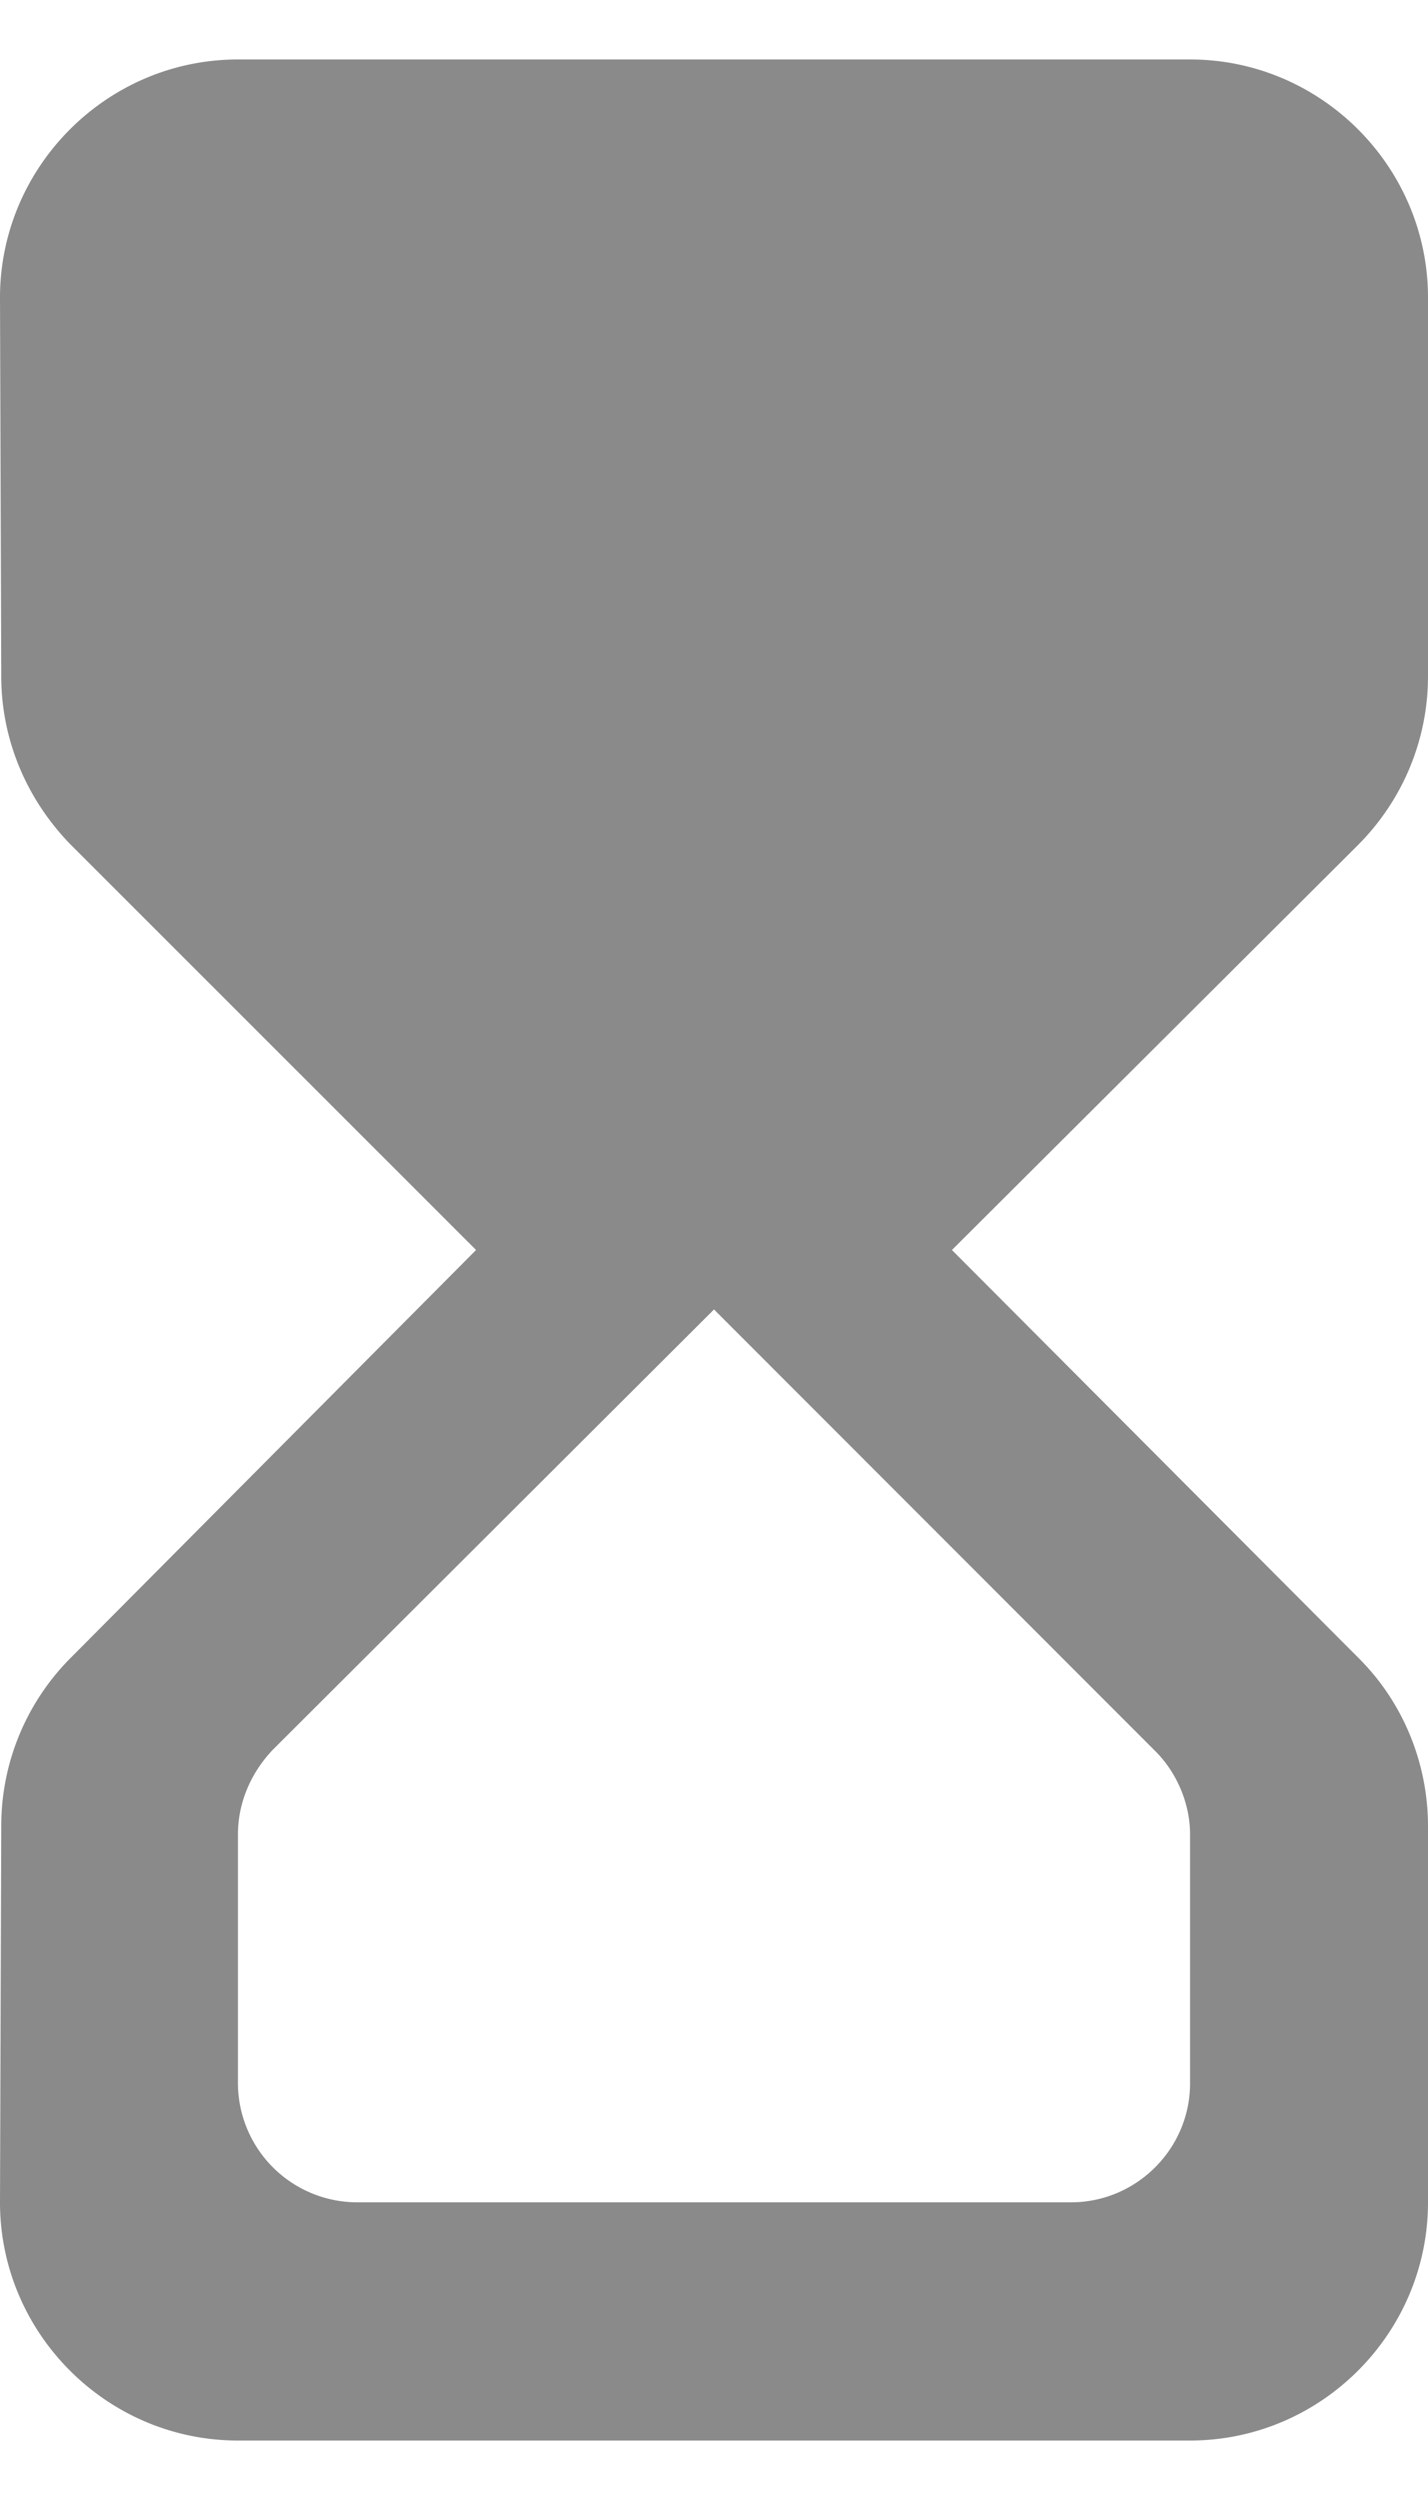 <svg width="8" height="14" fill="none" xmlns="http://www.w3.org/2000/svg"><path d="M1.333.333C.6.333 0 .933 0 1.667l.007 2.12c0 .353.14.686.386.94L2.667 7 .393 9.287a1.332 1.332 0 0 0-.386.94L0 12.333c0 .734.6 1.334 1.333 1.334h5.334c.733 0 1.333-.6 1.333-1.334v-2.106c0-.354-.14-.694-.387-.94L5.333 7l2.274-2.267C7.86 4.48 8 4.14 8 3.787v-2.12C8 .933 7.4.333 6.667.333H1.333Zm5.334 9.94v1.394c0 .366-.3.666-.667.666H2a.669.669 0 0 1-.667-.666v-1.394c0-.18.074-.346.194-.473L4 7.333l2.473 2.474c.12.12.194.293.194.466Z" fill="#8A8A8A"/></svg>